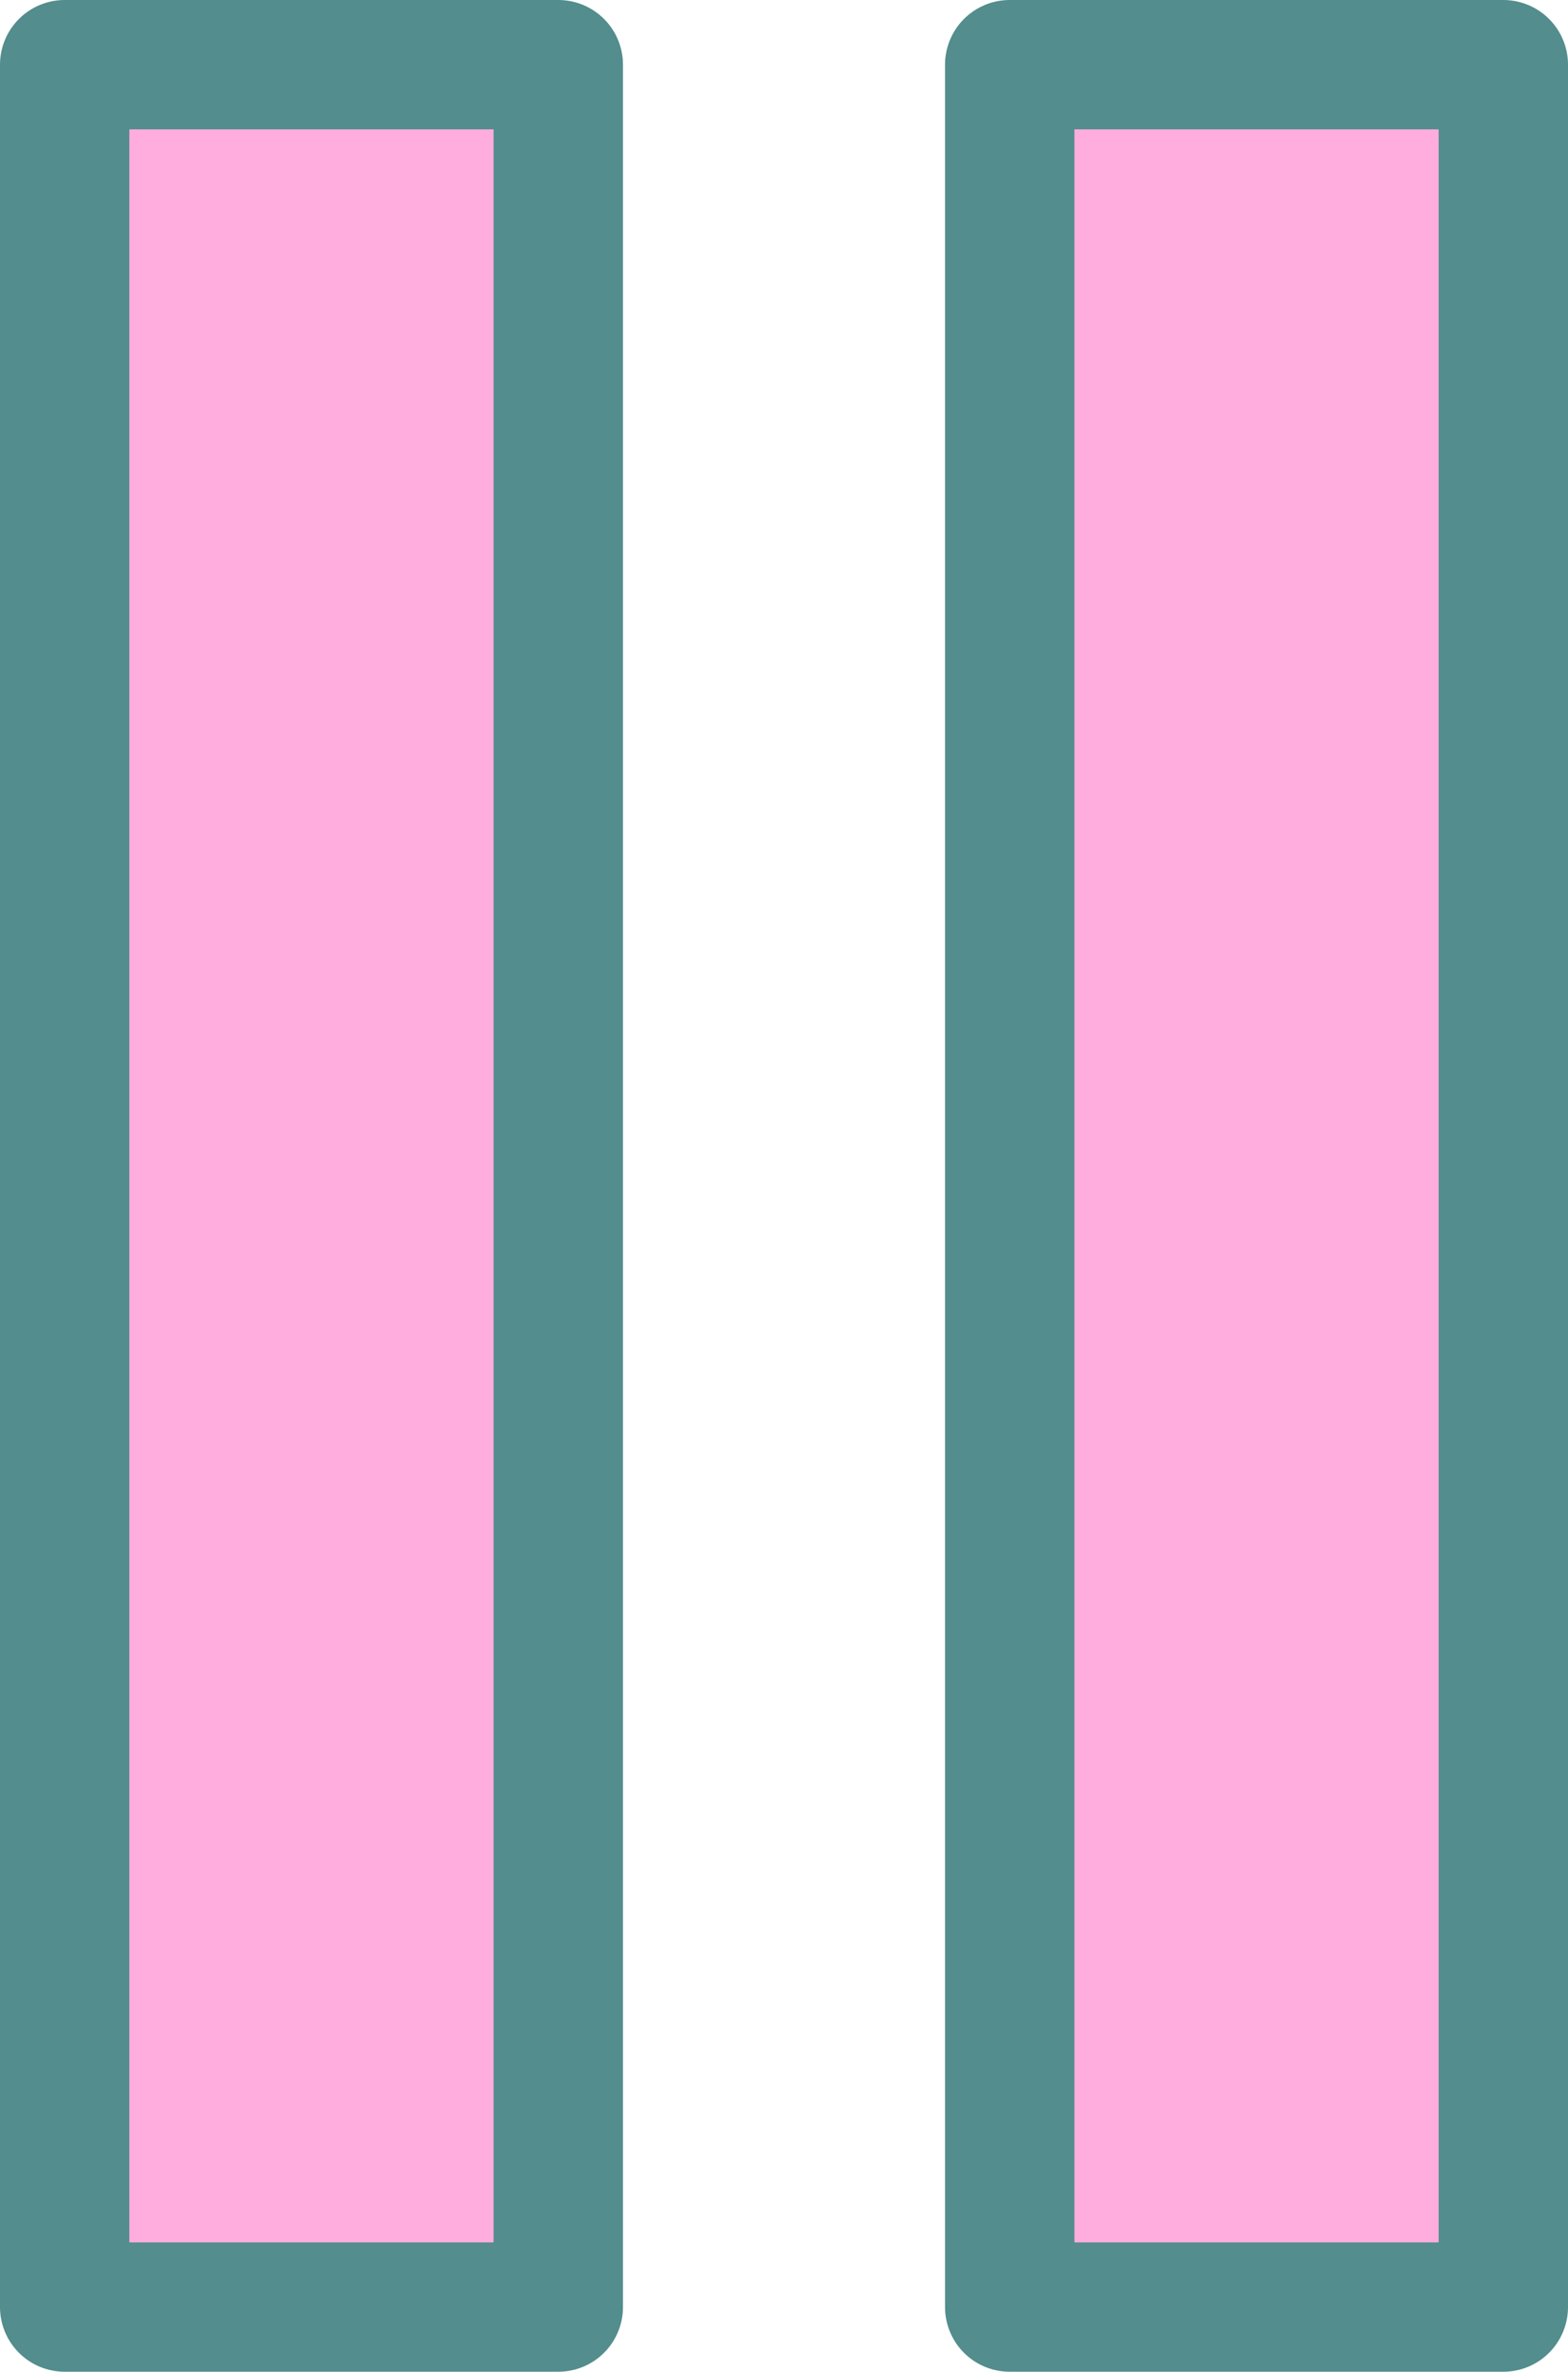 <?xml version="1.0" encoding="utf-8"?>
<!-- Generator: Adobe Illustrator 25.2.3, SVG Export Plug-In . SVG Version: 6.00 Build 0)  -->
<svg version="1.1" id="Ebene_1" xmlns="http://www.w3.org/2000/svg" xmlns:xlink="http://www.w3.org/1999/xlink" x="0px" y="0px"
	 viewBox="0 0 36.37 55" style="enable-background:new 0 0 36.37 55;" xml:space="preserve">
<style type="text/css">
	.st0{fill:#FFACDF;stroke:#538D8D;stroke-width:3;stroke-linejoin:round;stroke-miterlimit:10;}
</style>
<rect x="1.5" y="1.5" class="st0" width="11.45" height="52"/>
<rect x="23.42" y="1.5" class="st0" width="11.45" height="52"/>
</svg>
